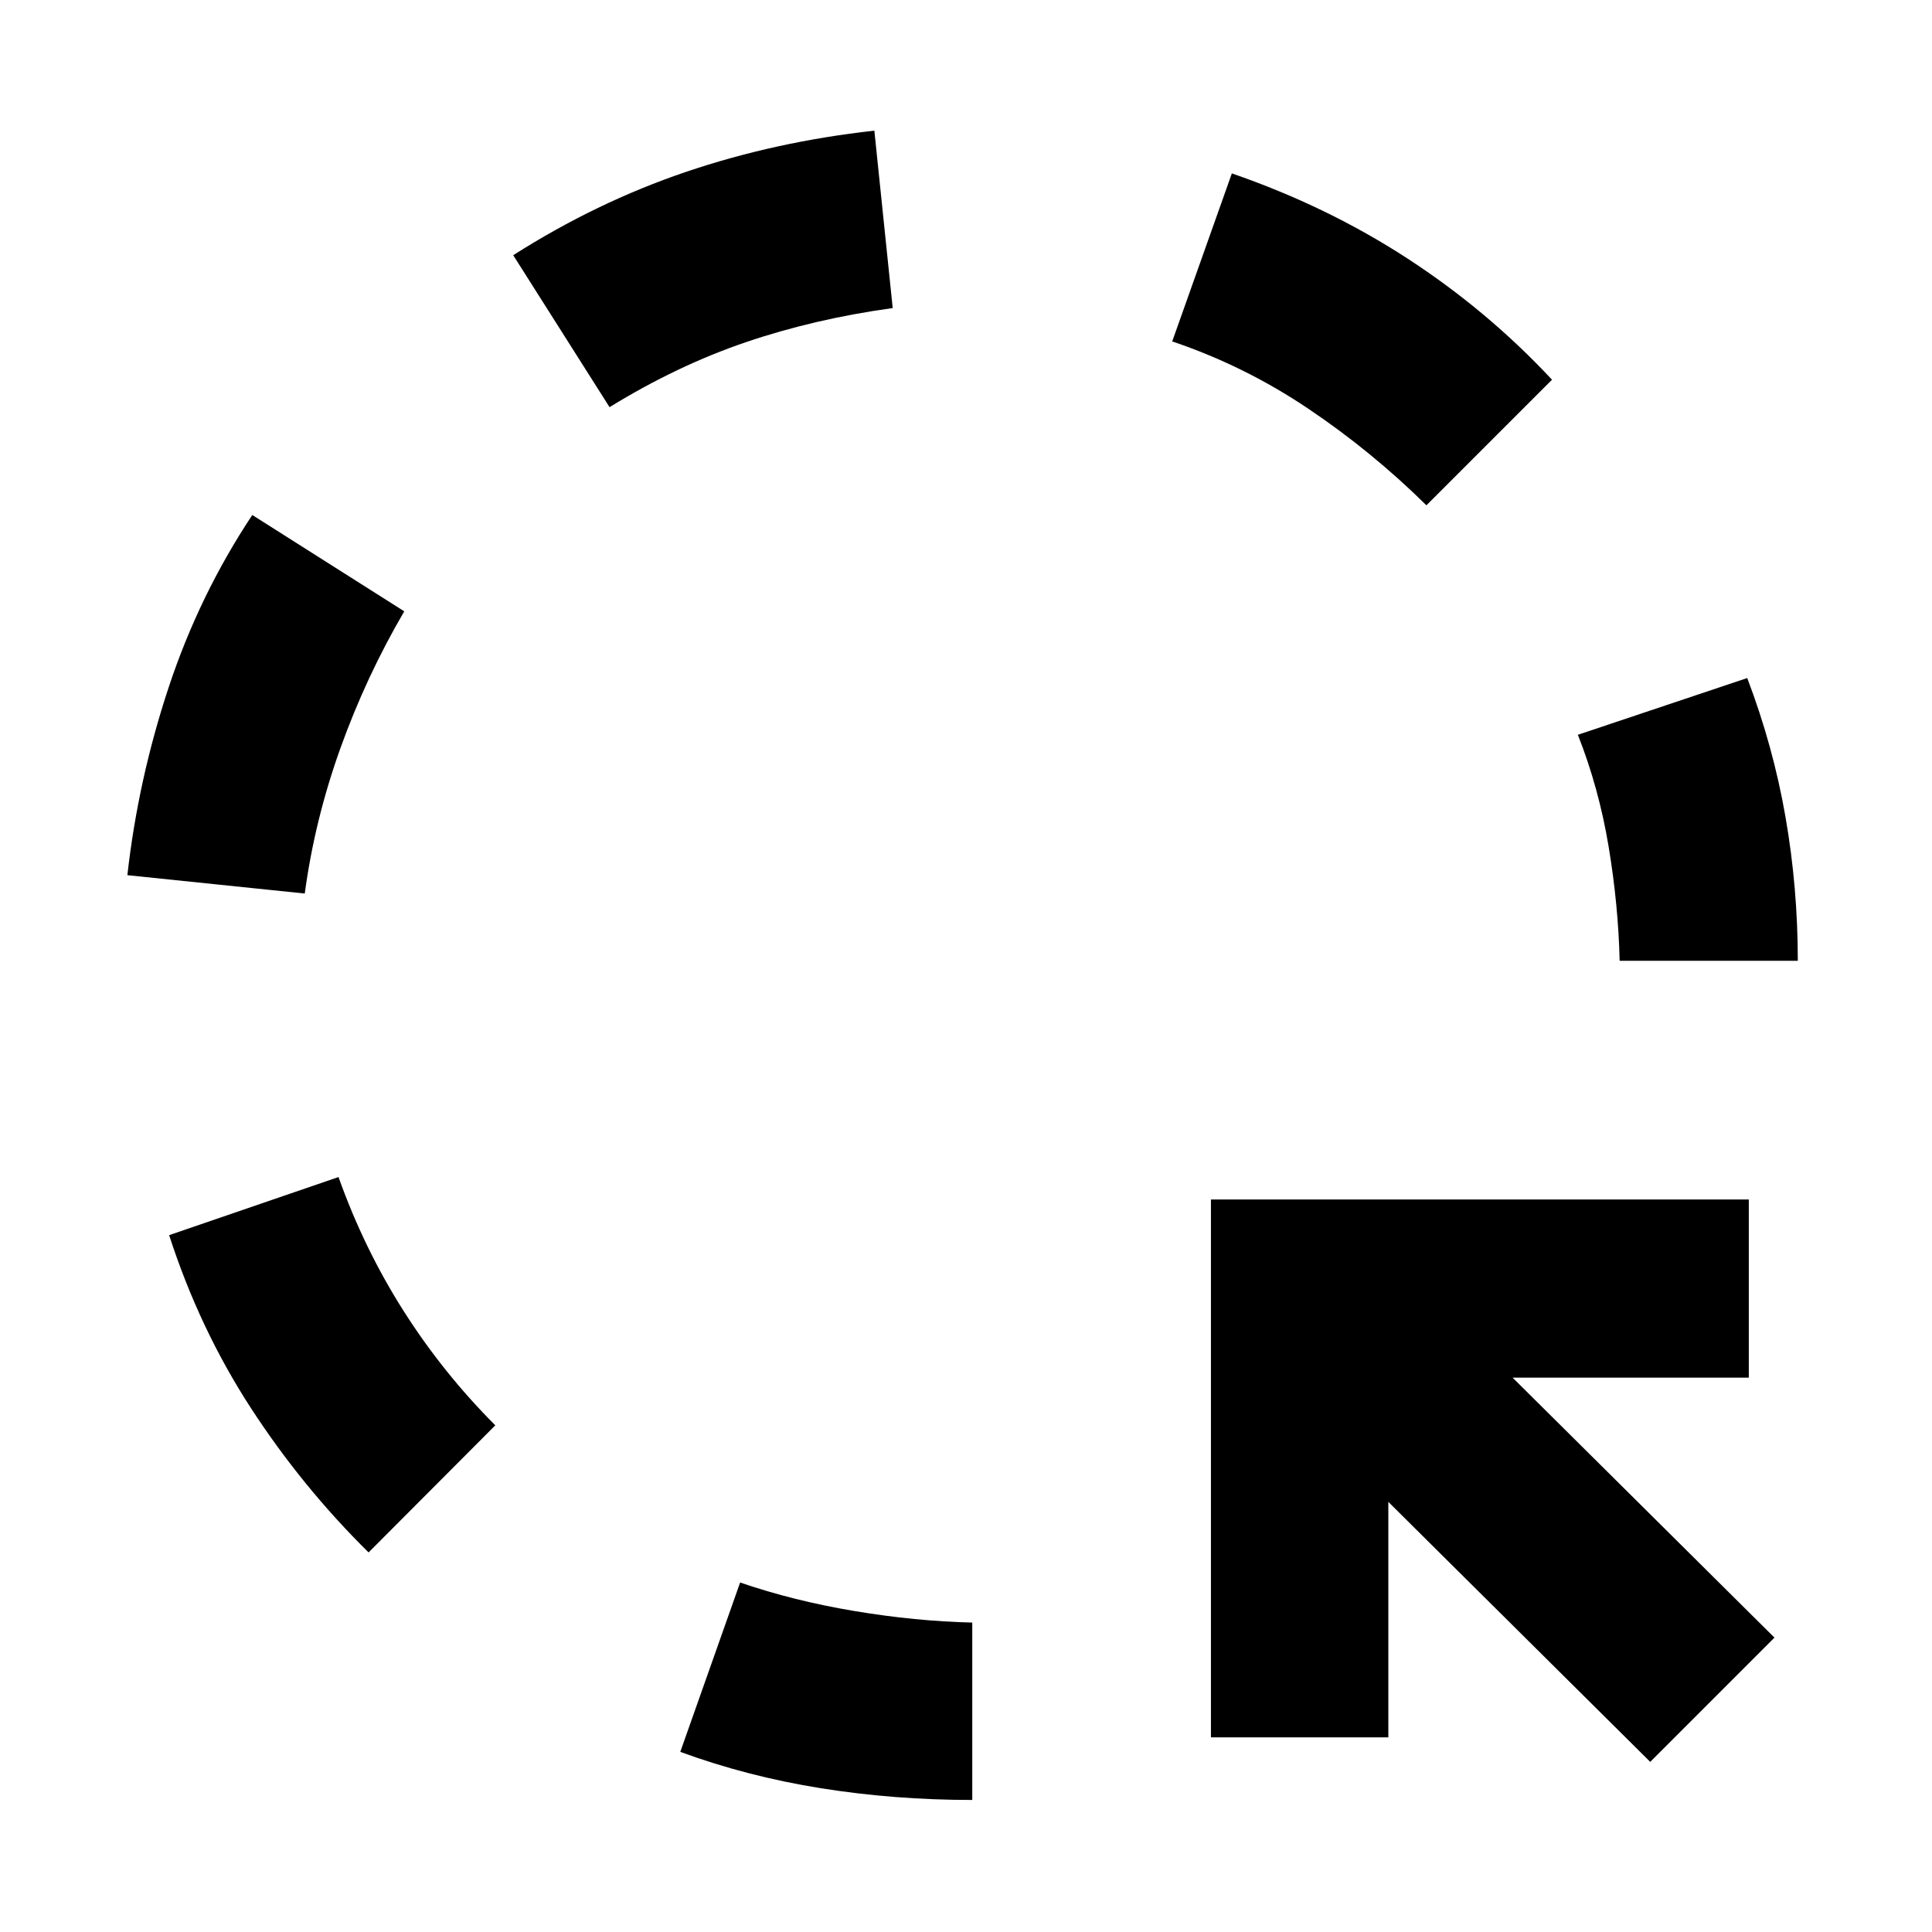 <svg xmlns="http://www.w3.org/2000/svg" height="40" viewBox="0 -960 960 960" width="40"><path d="m151.435-516.014-88.146-9.116q5.333-47.508 20.543-93.414 15.21-45.906 41.53-85.558l75.507 47.87q-18.956 32.435-31.739 68.058-12.782 35.623-17.695 72.16Zm31.709 327.406q-33.087-32.652-58.55-71.855-25.464-39.203-40.551-85.798l84.16-28.869q12.666 35.579 32.333 66.514 19.667 30.935 45.58 56.848l-62.972 63.16Zm119.74-569.073-47.87-75.508q41.362-26.319 85.797-41.384 44.435-15.065 93.653-20.5l9.116 88.145q-38.913 5.377-73.015 16.979-34.101 11.601-67.681 32.268ZM483.116-65.608q-38.696 0-75.232-5.833-36.536-5.834-69.855-18.066l29.739-84.159q26.435 9.101 56.768 14.173 30.334 5.073 58.58 5.74v88.145Zm225.667-643.305q-27.247-26.87-58.848-48.102-31.602-21.232-67.471-33.333l29.638-83.493q47.55 16.42 87.369 42.362t71.718 60.16l-62.406 62.406ZM819.987-84.535 689.856-213.724v117H601.71v-267.262h267.262v88.523H751.595l130.131 129.189-61.739 61.74Zm-15.19-398.045q-.667-27.869-5.5-56.869t-15.268-55.435l84.16-28.203q12.899 33.884 19.015 69.036 6.116 35.152 6.116 71.471h-88.523Z"/></svg>
